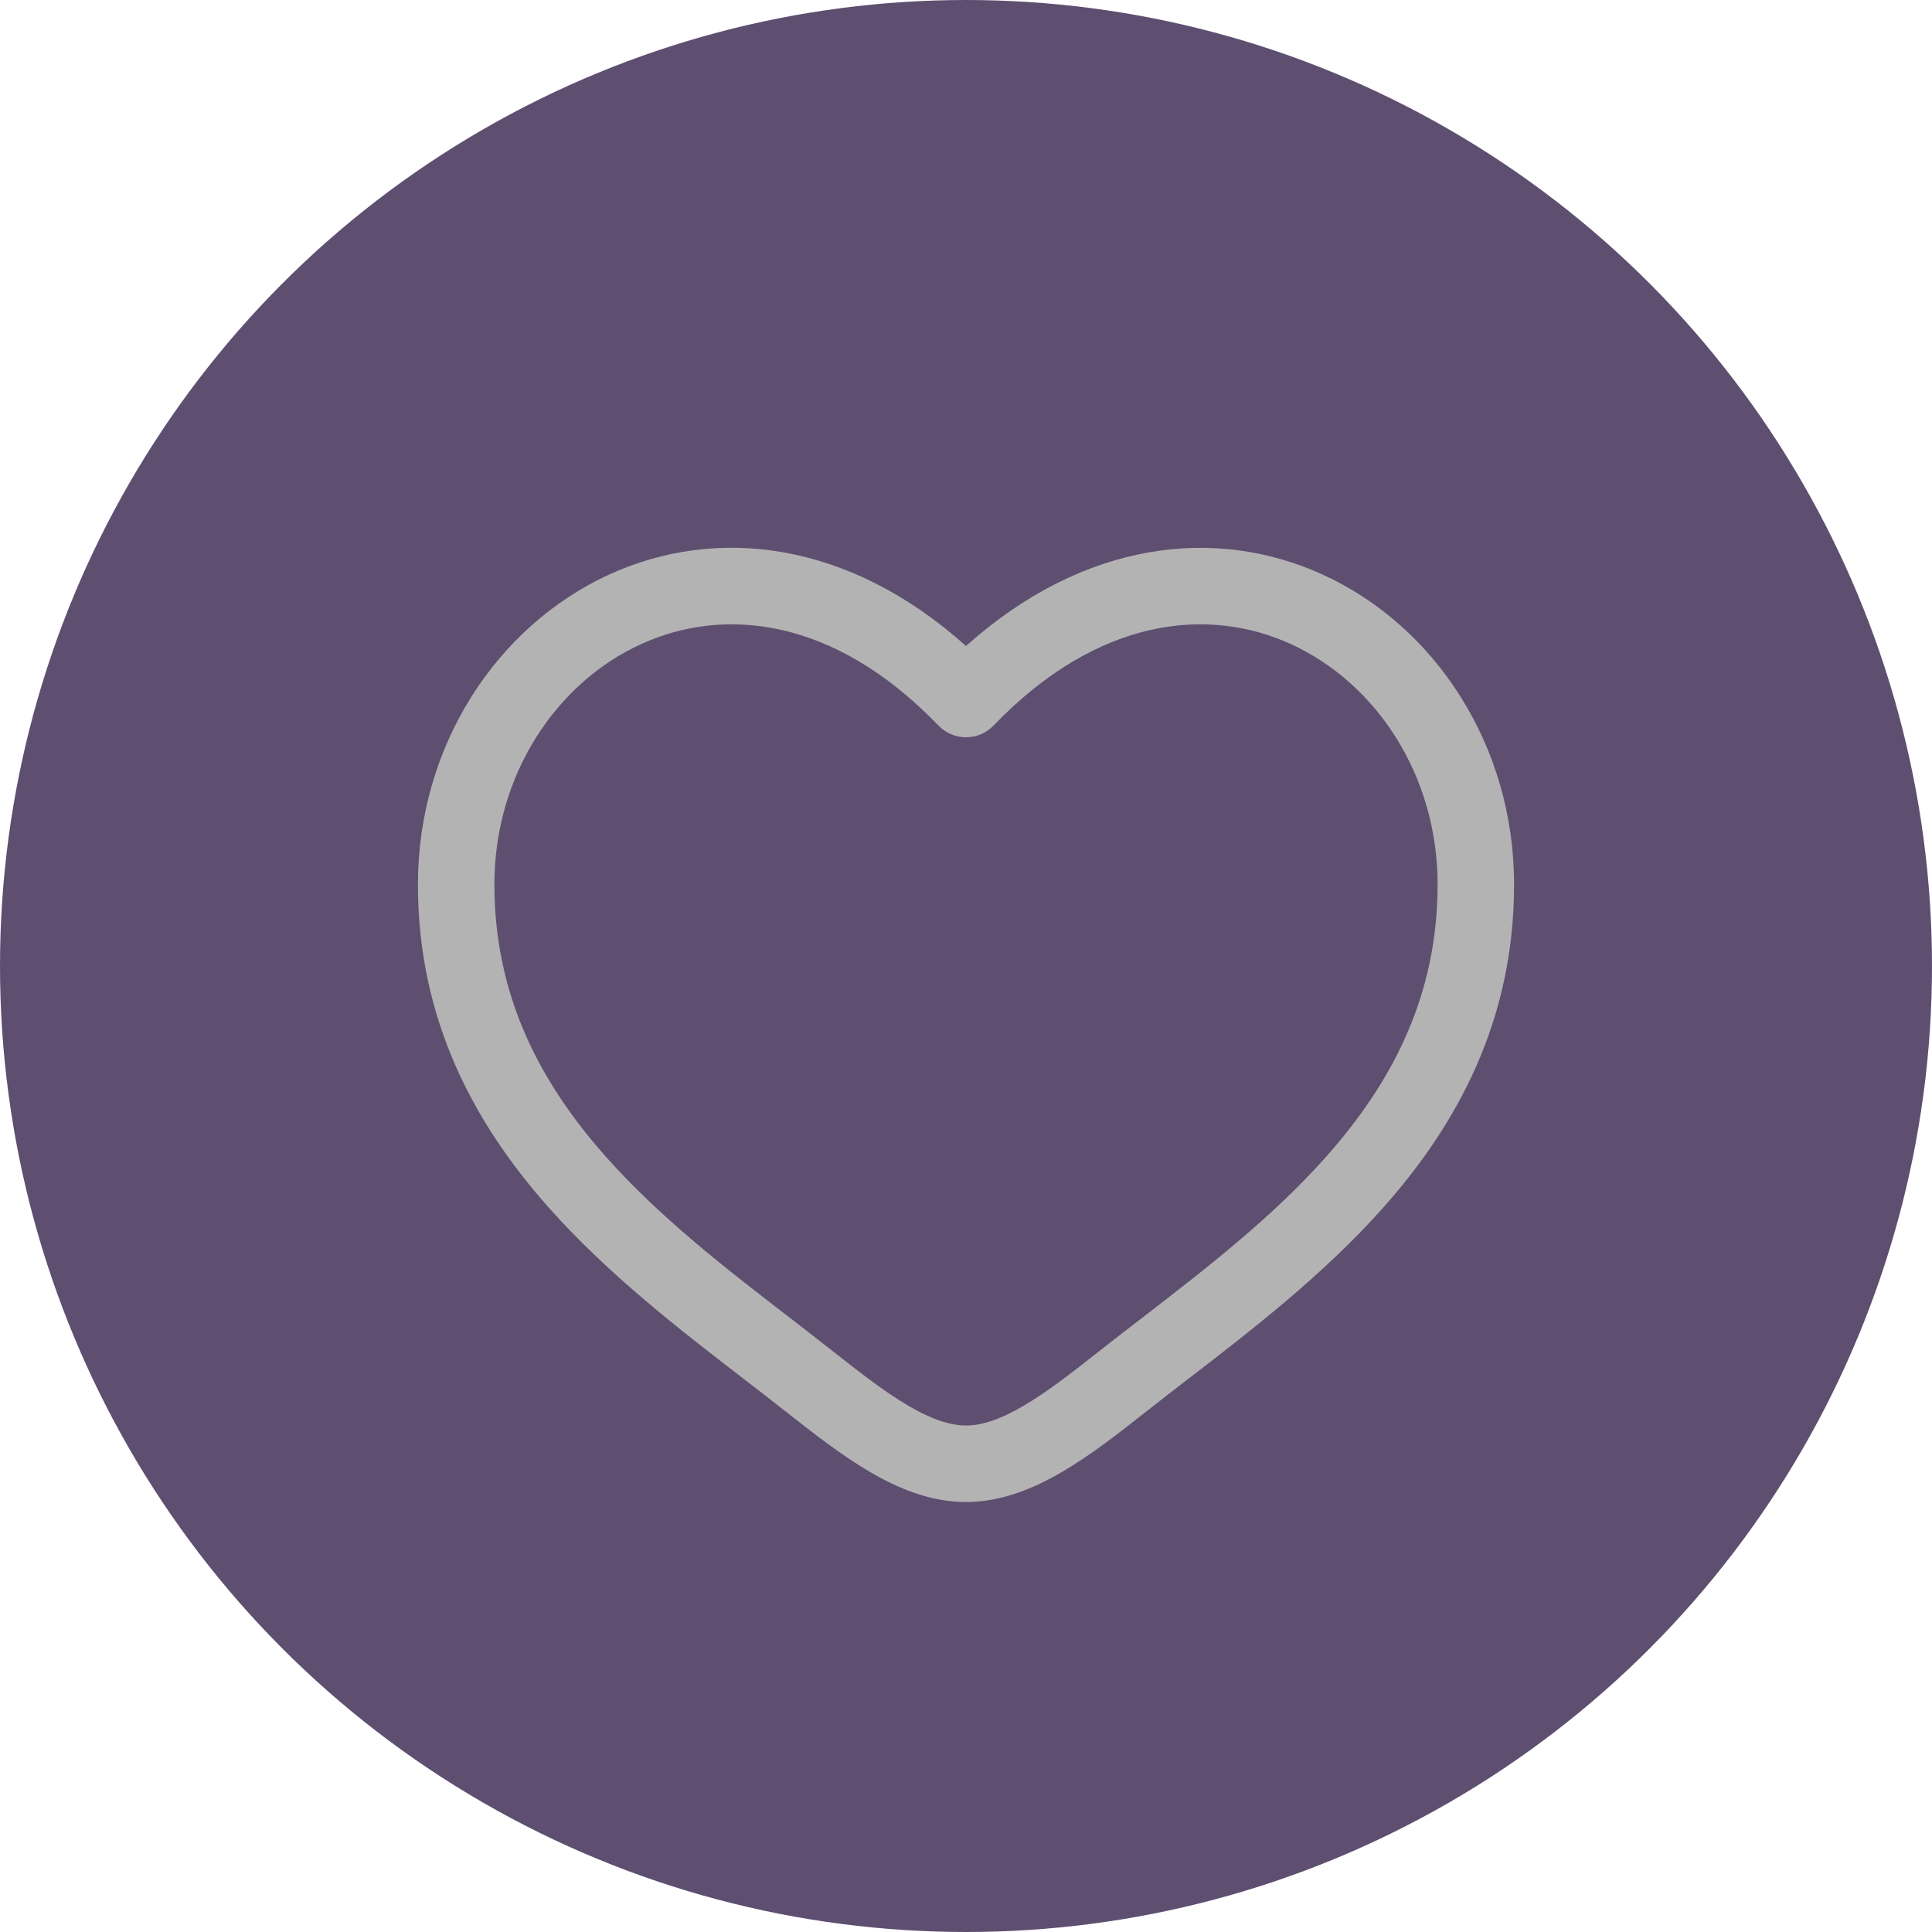 <svg width="60" height="60" viewBox="0 0 60 60" fill="none" xmlns="http://www.w3.org/2000/svg">
<circle cx="30" cy="30" r="30" fill="#5E4F71"/>
<path fill-rule="evenodd" clip-rule="evenodd" d="M19.905 20.005C17.278 21.205 15.354 24.061 15.354 27.467C15.354 30.945 16.779 33.628 18.819 35.927C20.502 37.82 22.538 39.391 24.523 40.92C24.996 41.285 25.463 41.648 25.924 42.01C26.757 42.667 27.5 43.242 28.217 43.661C28.934 44.081 29.509 44.271 30 44.271C30.491 44.271 31.067 44.081 31.783 43.661C32.5 43.242 33.243 42.667 34.075 42.01C34.537 41.647 35.004 41.284 35.477 40.922C37.462 39.389 39.498 37.82 41.181 35.927C43.222 33.628 44.646 30.945 44.646 27.467C44.646 24.063 42.722 21.205 40.095 20.005C37.543 18.838 34.114 19.146 30.855 22.533C30.744 22.648 30.611 22.74 30.465 22.802C30.318 22.864 30.16 22.897 30 22.897C29.84 22.897 29.682 22.864 29.535 22.802C29.389 22.74 29.256 22.648 29.145 22.533C25.887 19.146 22.457 18.838 19.905 20.005ZM30 20.062C26.339 16.784 22.24 16.325 18.917 17.843C15.411 19.451 12.979 23.174 12.979 27.468C12.979 31.688 14.737 34.909 17.044 37.505C18.89 39.584 21.149 41.324 23.146 42.86C23.6 43.208 24.035 43.547 24.453 43.877C25.266 44.516 26.137 45.197 27.018 45.713C27.901 46.229 28.907 46.647 30 46.647C31.093 46.647 32.099 46.228 32.981 45.713C33.865 45.197 34.734 44.516 35.546 43.877C35.964 43.547 36.4 43.208 36.854 42.86C38.849 41.324 41.11 39.583 42.956 37.505C45.263 34.909 47.021 31.688 47.021 27.468C47.021 23.174 44.59 19.451 41.083 17.847C37.76 16.327 33.661 16.786 30 20.062Z" fill="#B3B3B3"/>
</svg>
